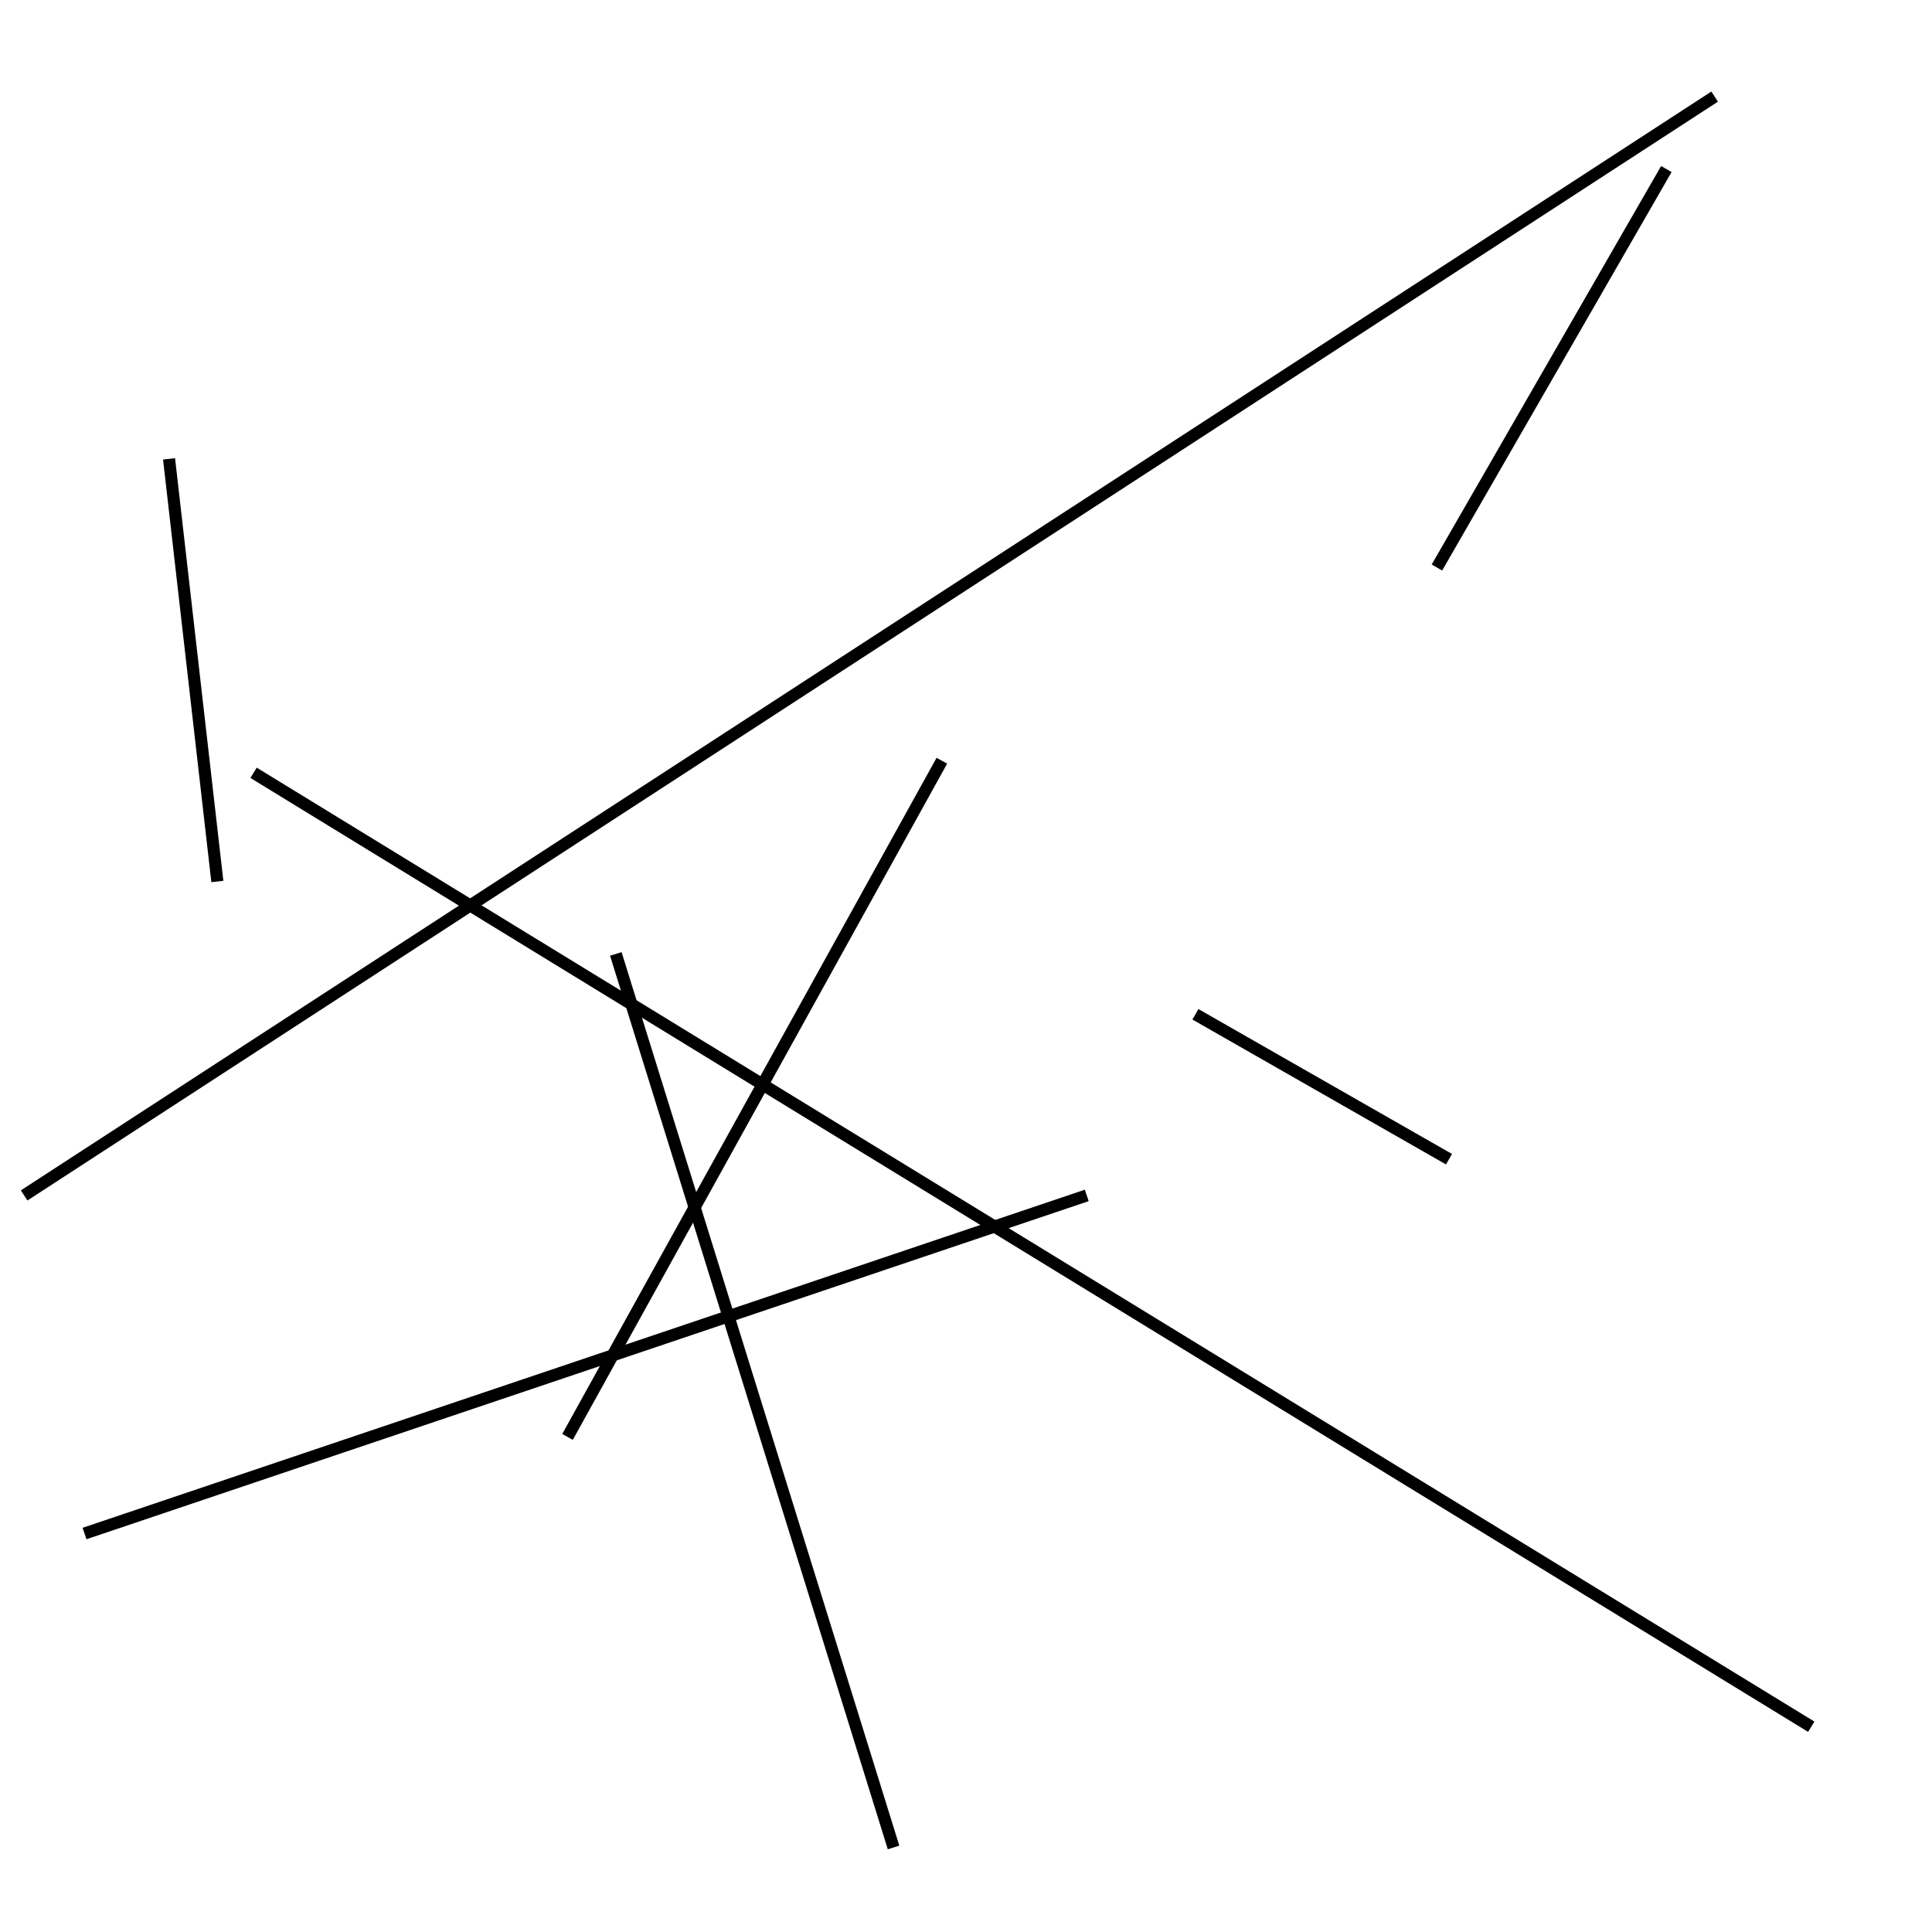 <?xml version="1.0" encoding="utf-8" ?>
<svg baseProfile="full" height="160" version="1.1" width="160" xmlns="http://www.w3.org/2000/svg" xmlns:ev="http://www.w3.org/2001/xml-events" xmlns:xlink="http://www.w3.org/1999/xlink"><defs /><line stroke="black" stroke-width="1" x1="14" x2="18" y1="38" y2="73" /><line stroke="black" stroke-width="1" x1="2" x2="142" y1="99" y2="8" /><line stroke="black" stroke-width="1" x1="47" x2="78" y1="119" y2="63" /><line stroke="black" stroke-width="1" x1="90" x2="7" y1="99" y2="127" /><line stroke="black" stroke-width="1" x1="99" x2="120" y1="84" y2="96" /><line stroke="black" stroke-width="1" x1="51" x2="74" y1="79" y2="153" /><line stroke="black" stroke-width="1" x1="119" x2="138" y1="47" y2="14" /><line stroke="black" stroke-width="1" x1="150" x2="21" y1="143" y2="64" /></svg>